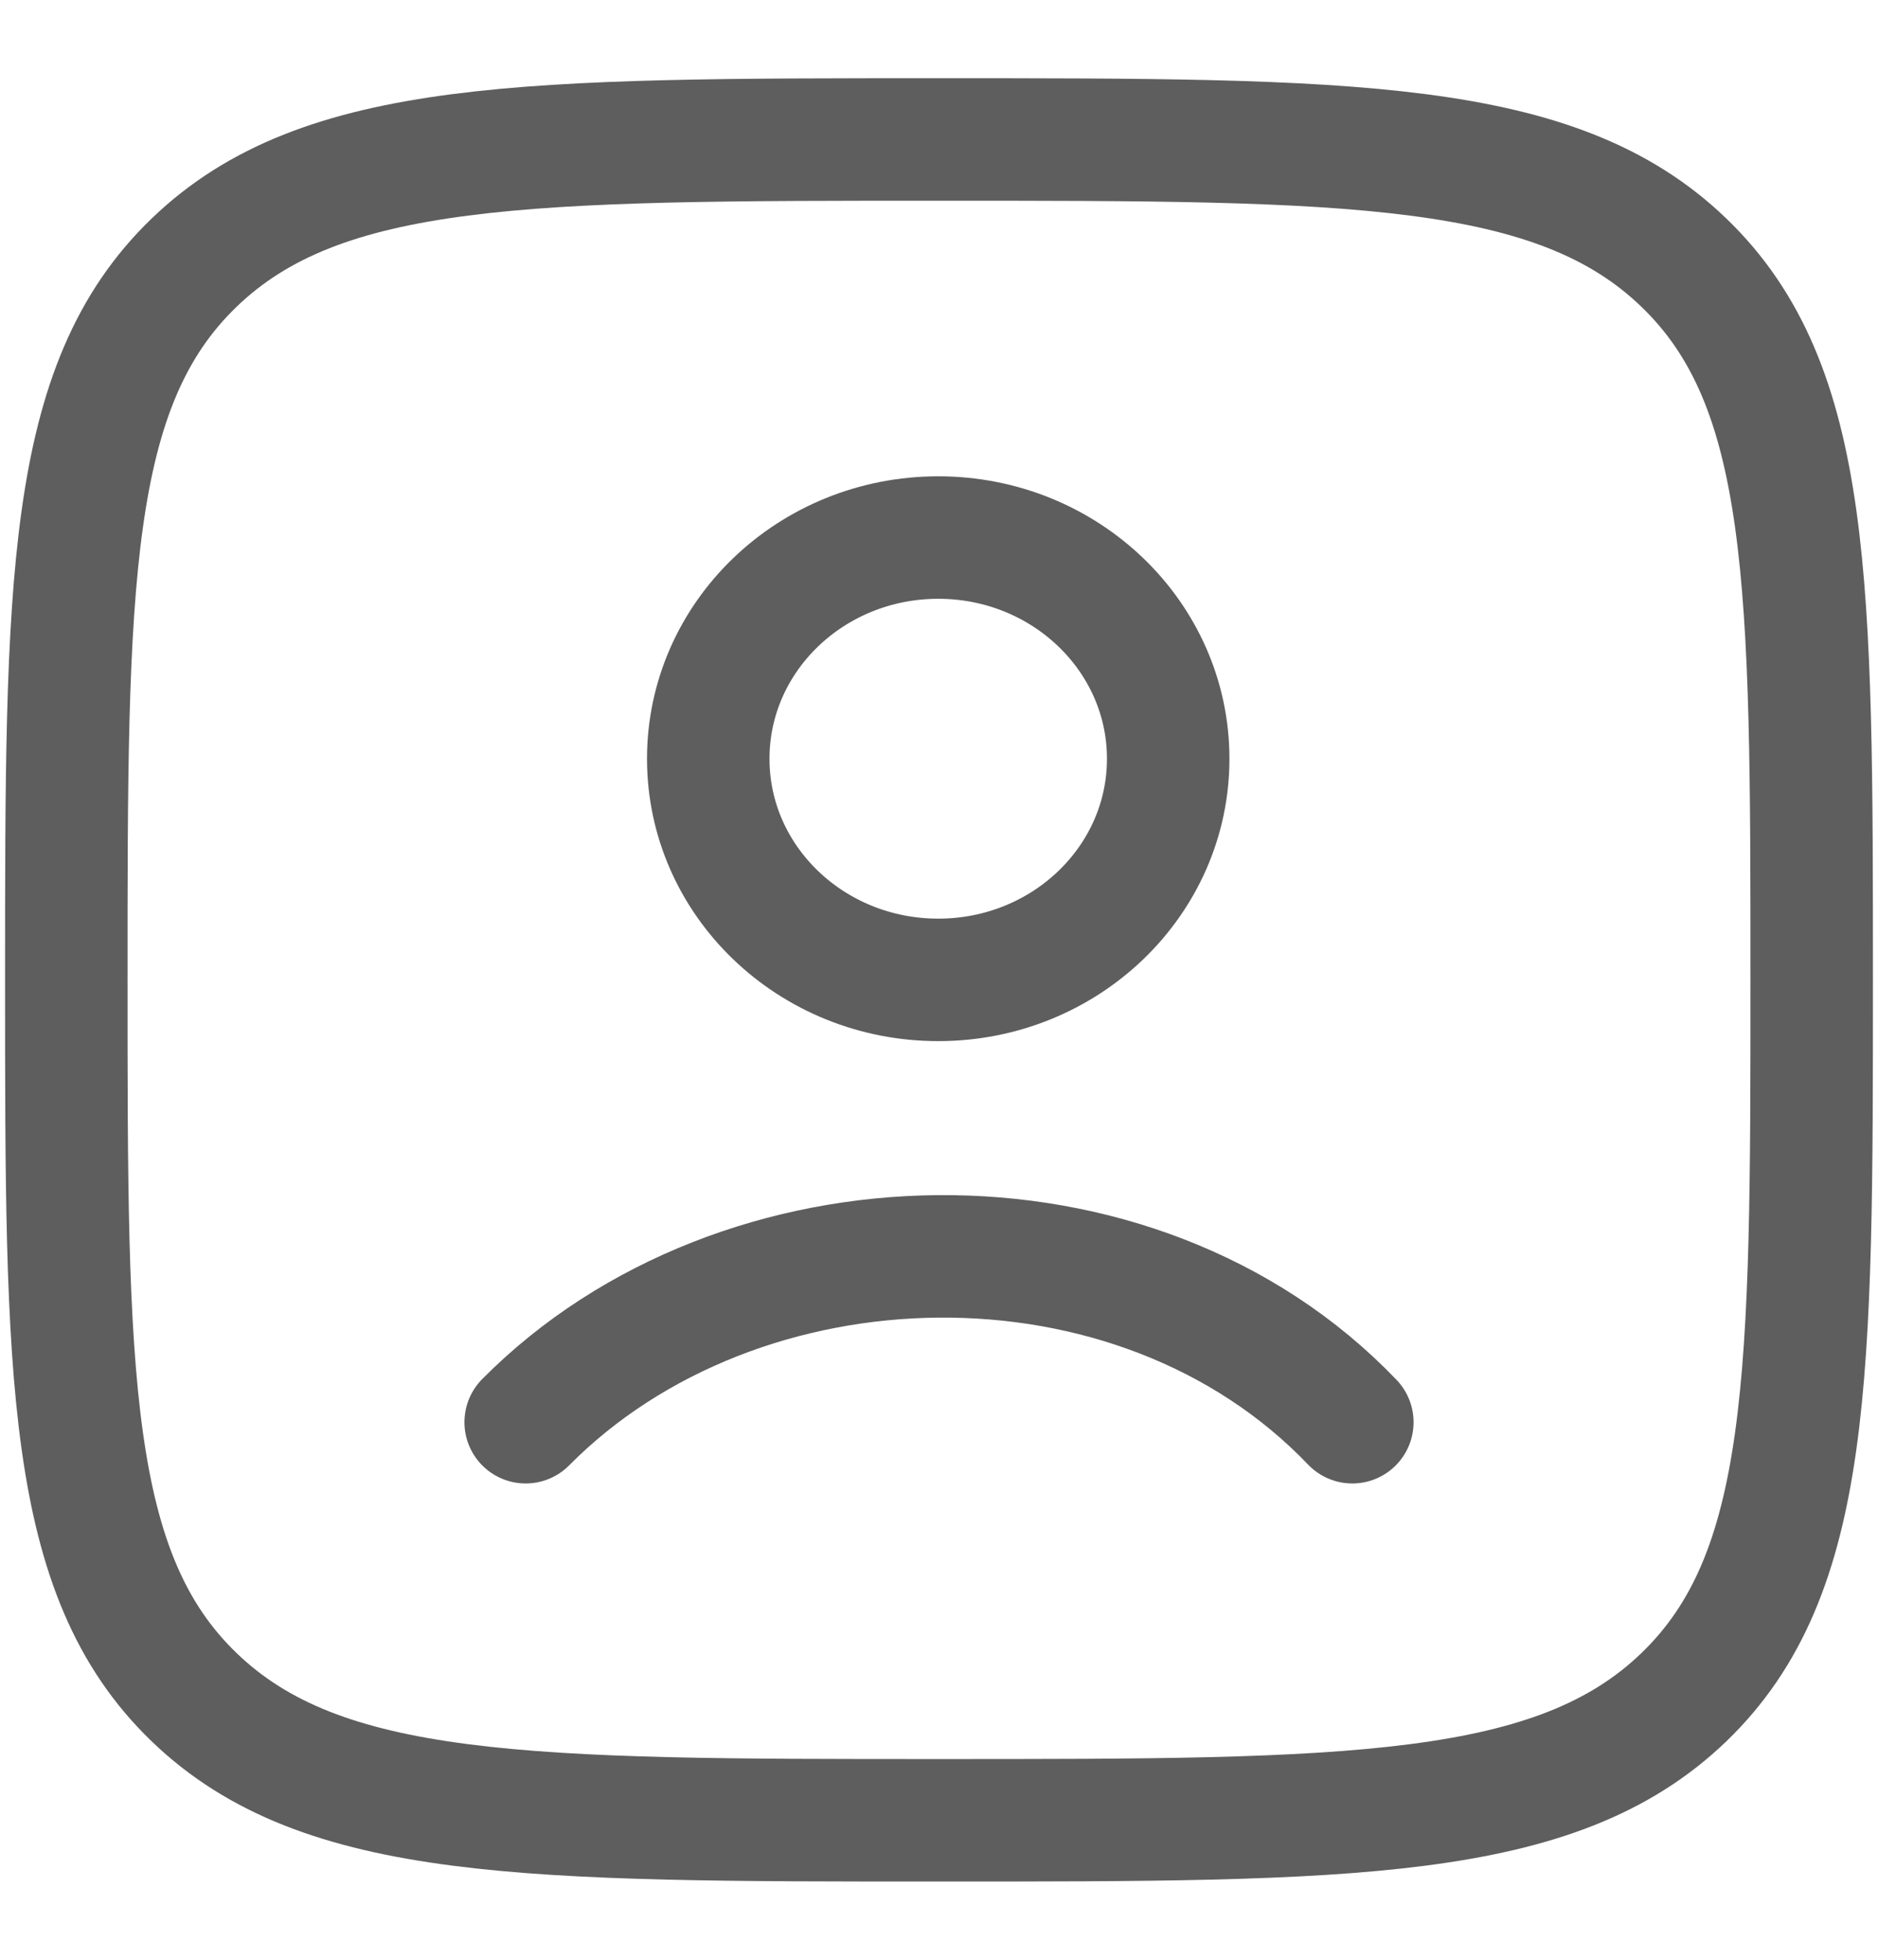 <svg width="23" height="24" viewBox="0 0 23 24" fill="none" xmlns="http://www.w3.org/2000/svg">
<path d="M0.812 12C0.812 7.149 0.812 4.723 2.378 3.216C3.943 1.708 6.462 1.708 11.5 1.708C16.538 1.708 19.057 1.708 20.622 3.216C22.188 4.723 22.188 7.149 22.188 12C22.188 16.852 22.188 19.277 20.622 20.785C19.057 22.292 16.538 22.292 11.5 22.292C6.462 22.292 3.943 22.292 2.378 20.785C0.812 19.277 0.812 16.852 0.812 12Z" stroke="#5E5E5E" stroke-width="1.5"/>
<path d="M6.438 17.417C9.061 14.771 13.911 14.647 16.562 17.417M14.307 9.292C14.307 10.788 13.046 12 11.491 12C9.935 12 8.674 10.788 8.674 9.292C8.674 7.796 9.935 6.583 11.491 6.583C13.046 6.583 14.307 7.796 14.307 9.292Z" stroke="#5E5E5E" stroke-width="1.5" stroke-linecap="round"/>
</svg>
